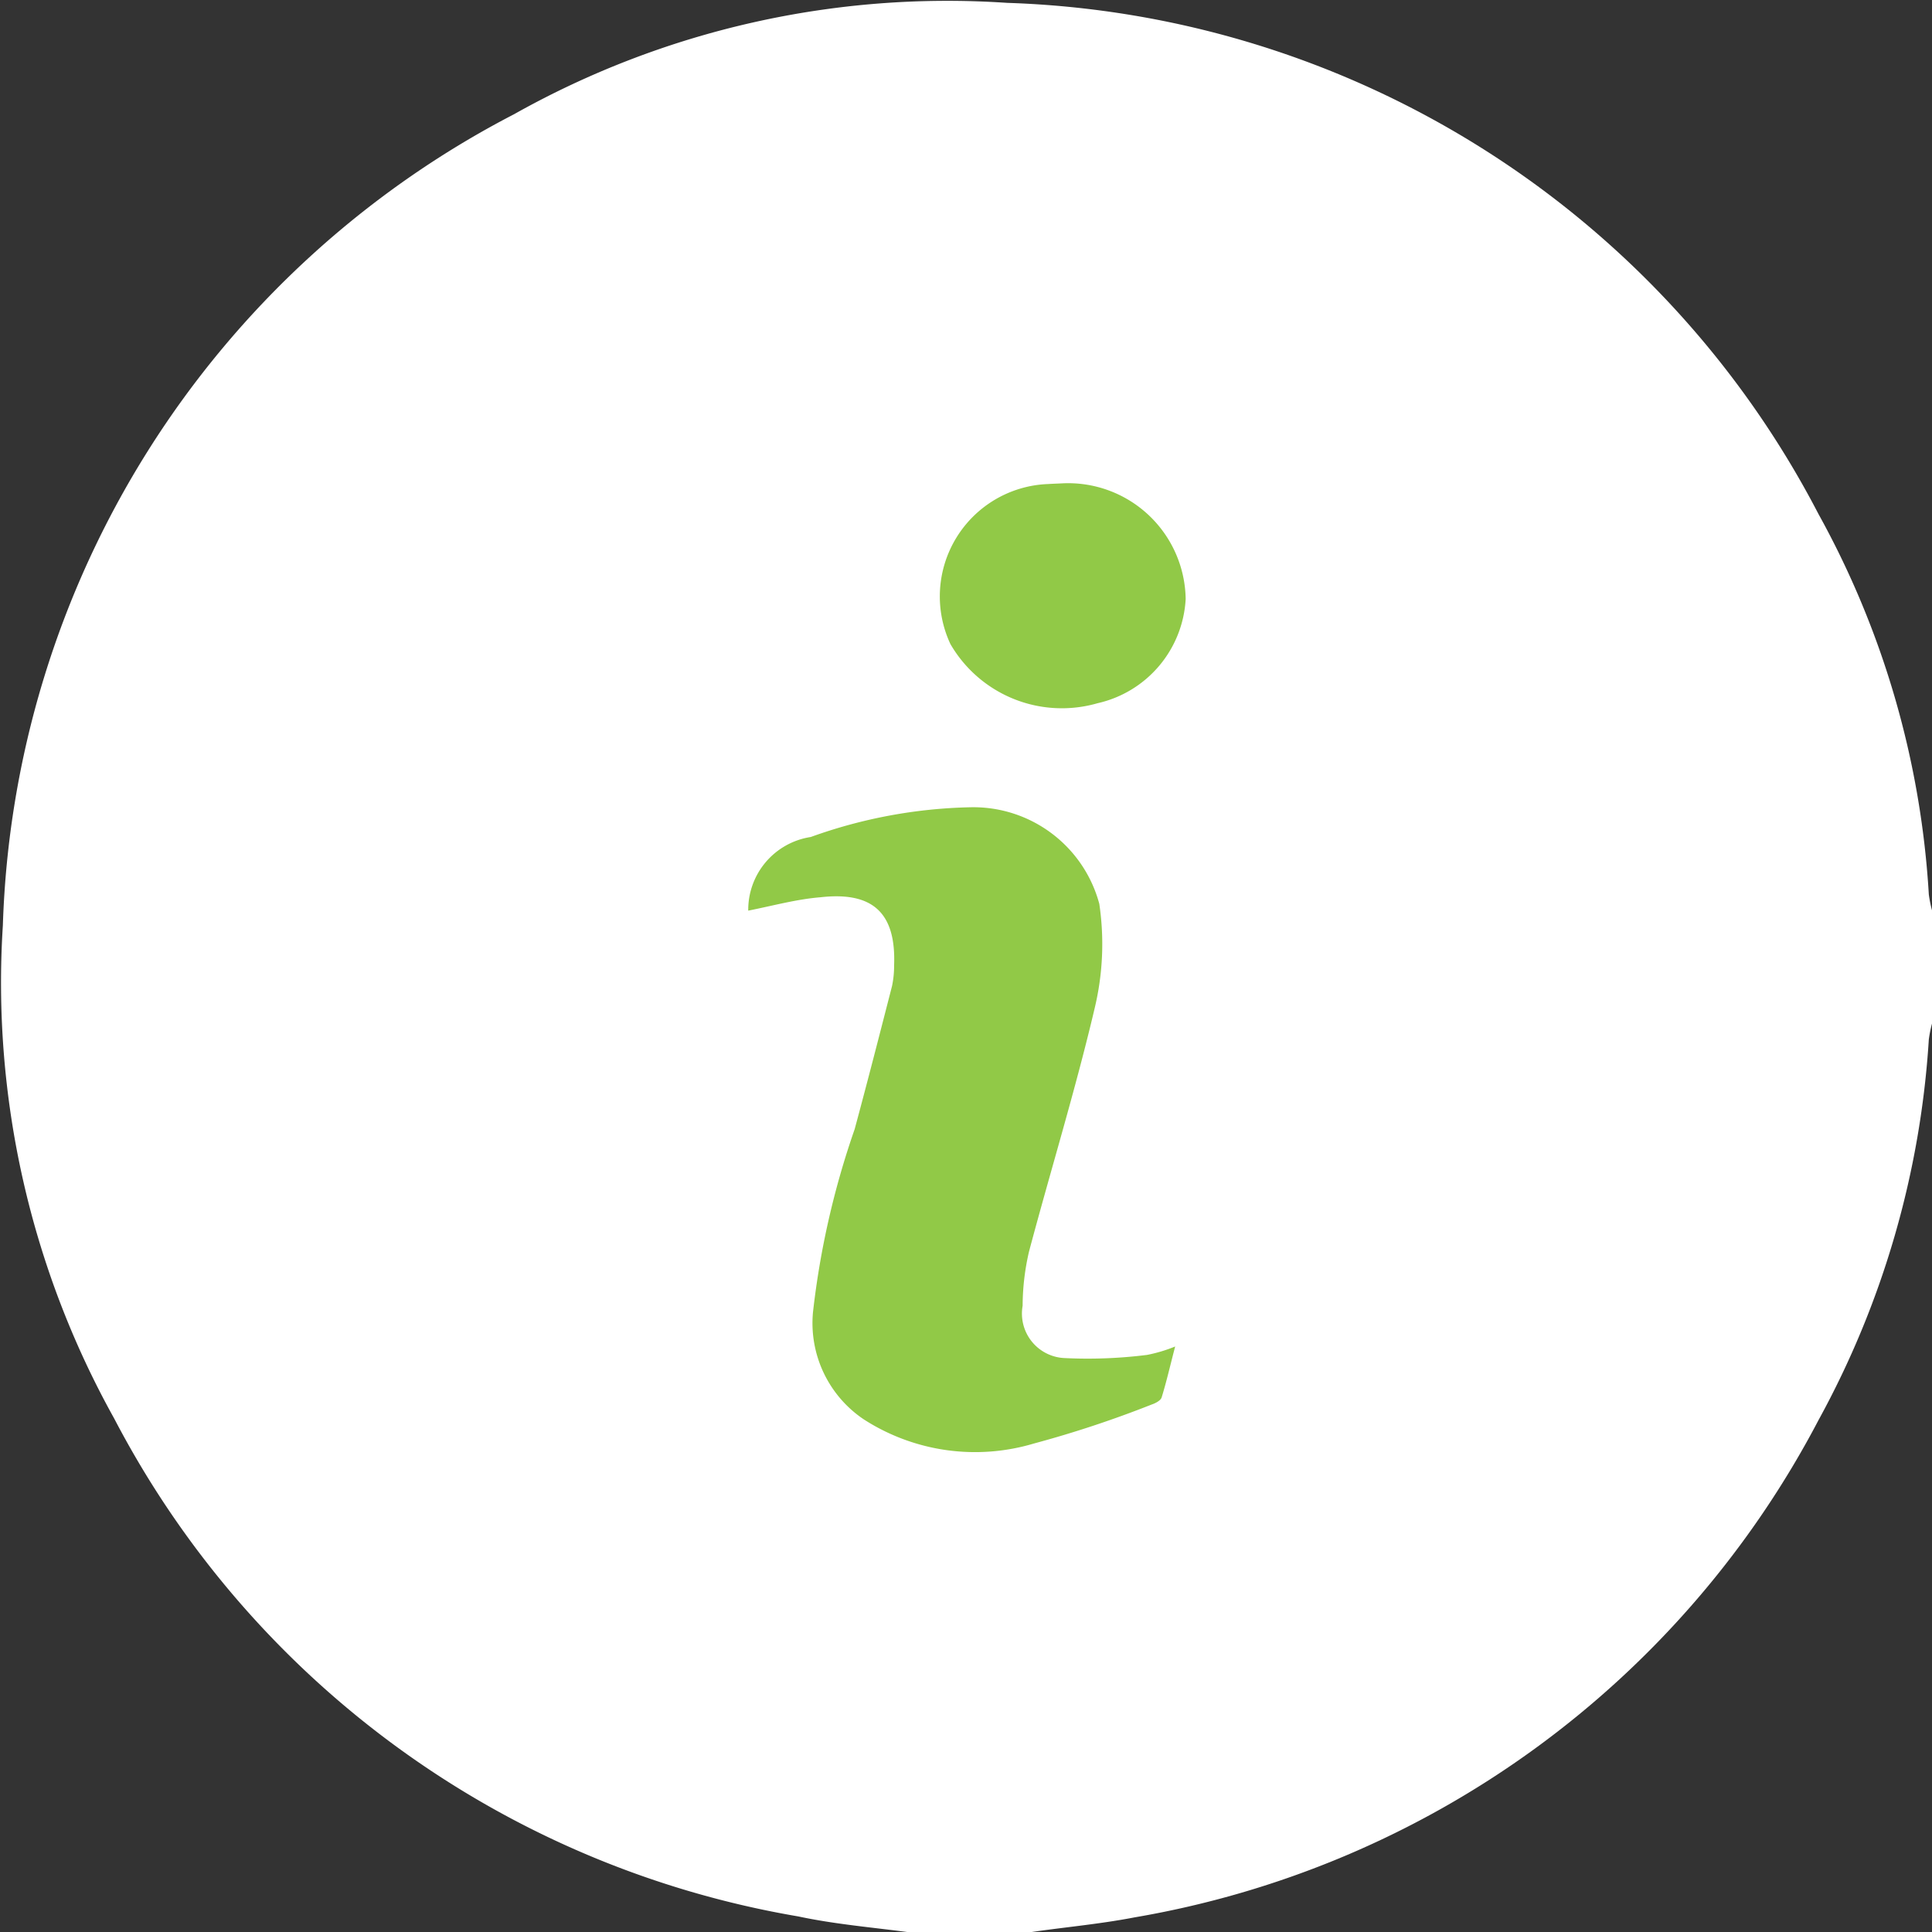 <svg xmlns="http://www.w3.org/2000/svg" width="12.146" height="12.148" viewBox="0 0 12.146 12.148">
  <rect x="0" y="0" width="12.146" height="12.148" fill="#333333" stroke="none"/>
  <g id="info" transform="translate(385.084 -103.734)">
    <path id="Path_3266" data-name="Path 3266" d="M-379.366,115.882c-.234-.031-.471-.051-.7-.1a5.983,5.983,0,0,1-4.3-3.13,5.632,5.632,0,0,1-.7-3.1,5.954,5.954,0,0,1,3.214-5.1,5.562,5.562,0,0,1,3.1-.7,5.963,5.963,0,0,1,5.1,3.213,5.622,5.622,0,0,1,.694,2.392.808.808,0,0,0,.02.1v.712a.807.807,0,0,0-.02.1,5.714,5.714,0,0,1-.693,2.392,5.991,5.991,0,0,1-4.3,3.127c-.232.045-.468.064-.7.1Z" fill="#fff"/>
    <path id="Path_3267" data-name="Path 3267" d="M-226.745,275.212a.463.463,0,0,1,.393-.463,3.141,3.141,0,0,1,1.006-.187.82.82,0,0,1,.808.607,1.727,1.727,0,0,1-.029.656c-.121.514-.277,1.02-.413,1.531a1.529,1.529,0,0,0-.04.34.28.28,0,0,0,.267.329,2.984,2.984,0,0,0,.515-.02.934.934,0,0,0,.177-.053c-.031.118-.054.22-.085.32-.006.02-.039.037-.063.045a6.863,6.863,0,0,1-.74.245,1.292,1.292,0,0,1-1.07-.152.729.729,0,0,1-.319-.673,5.284,5.284,0,0,1,.262-1.151c.081-.3.158-.6.235-.9a.623.623,0,0,0,.013-.129c.013-.329-.132-.467-.464-.429C-226.441,275.14-226.589,275.181-226.745,275.212Z" transform="translate(-153.635 -165.753)" fill="#91c947"/>
    <path id="Path_3268" data-name="Path 3268" d="M-185.682,206.027a.739.739,0,0,1,.782.727.711.711,0,0,1-.554.655.81.81,0,0,1-.925-.372.707.707,0,0,1,.615-1.006C-185.733,206.029-185.7,206.028-185.682,206.027Z" transform="translate(-192.73 -99.254)" fill="#91c947"/>
  </g>
</svg>

